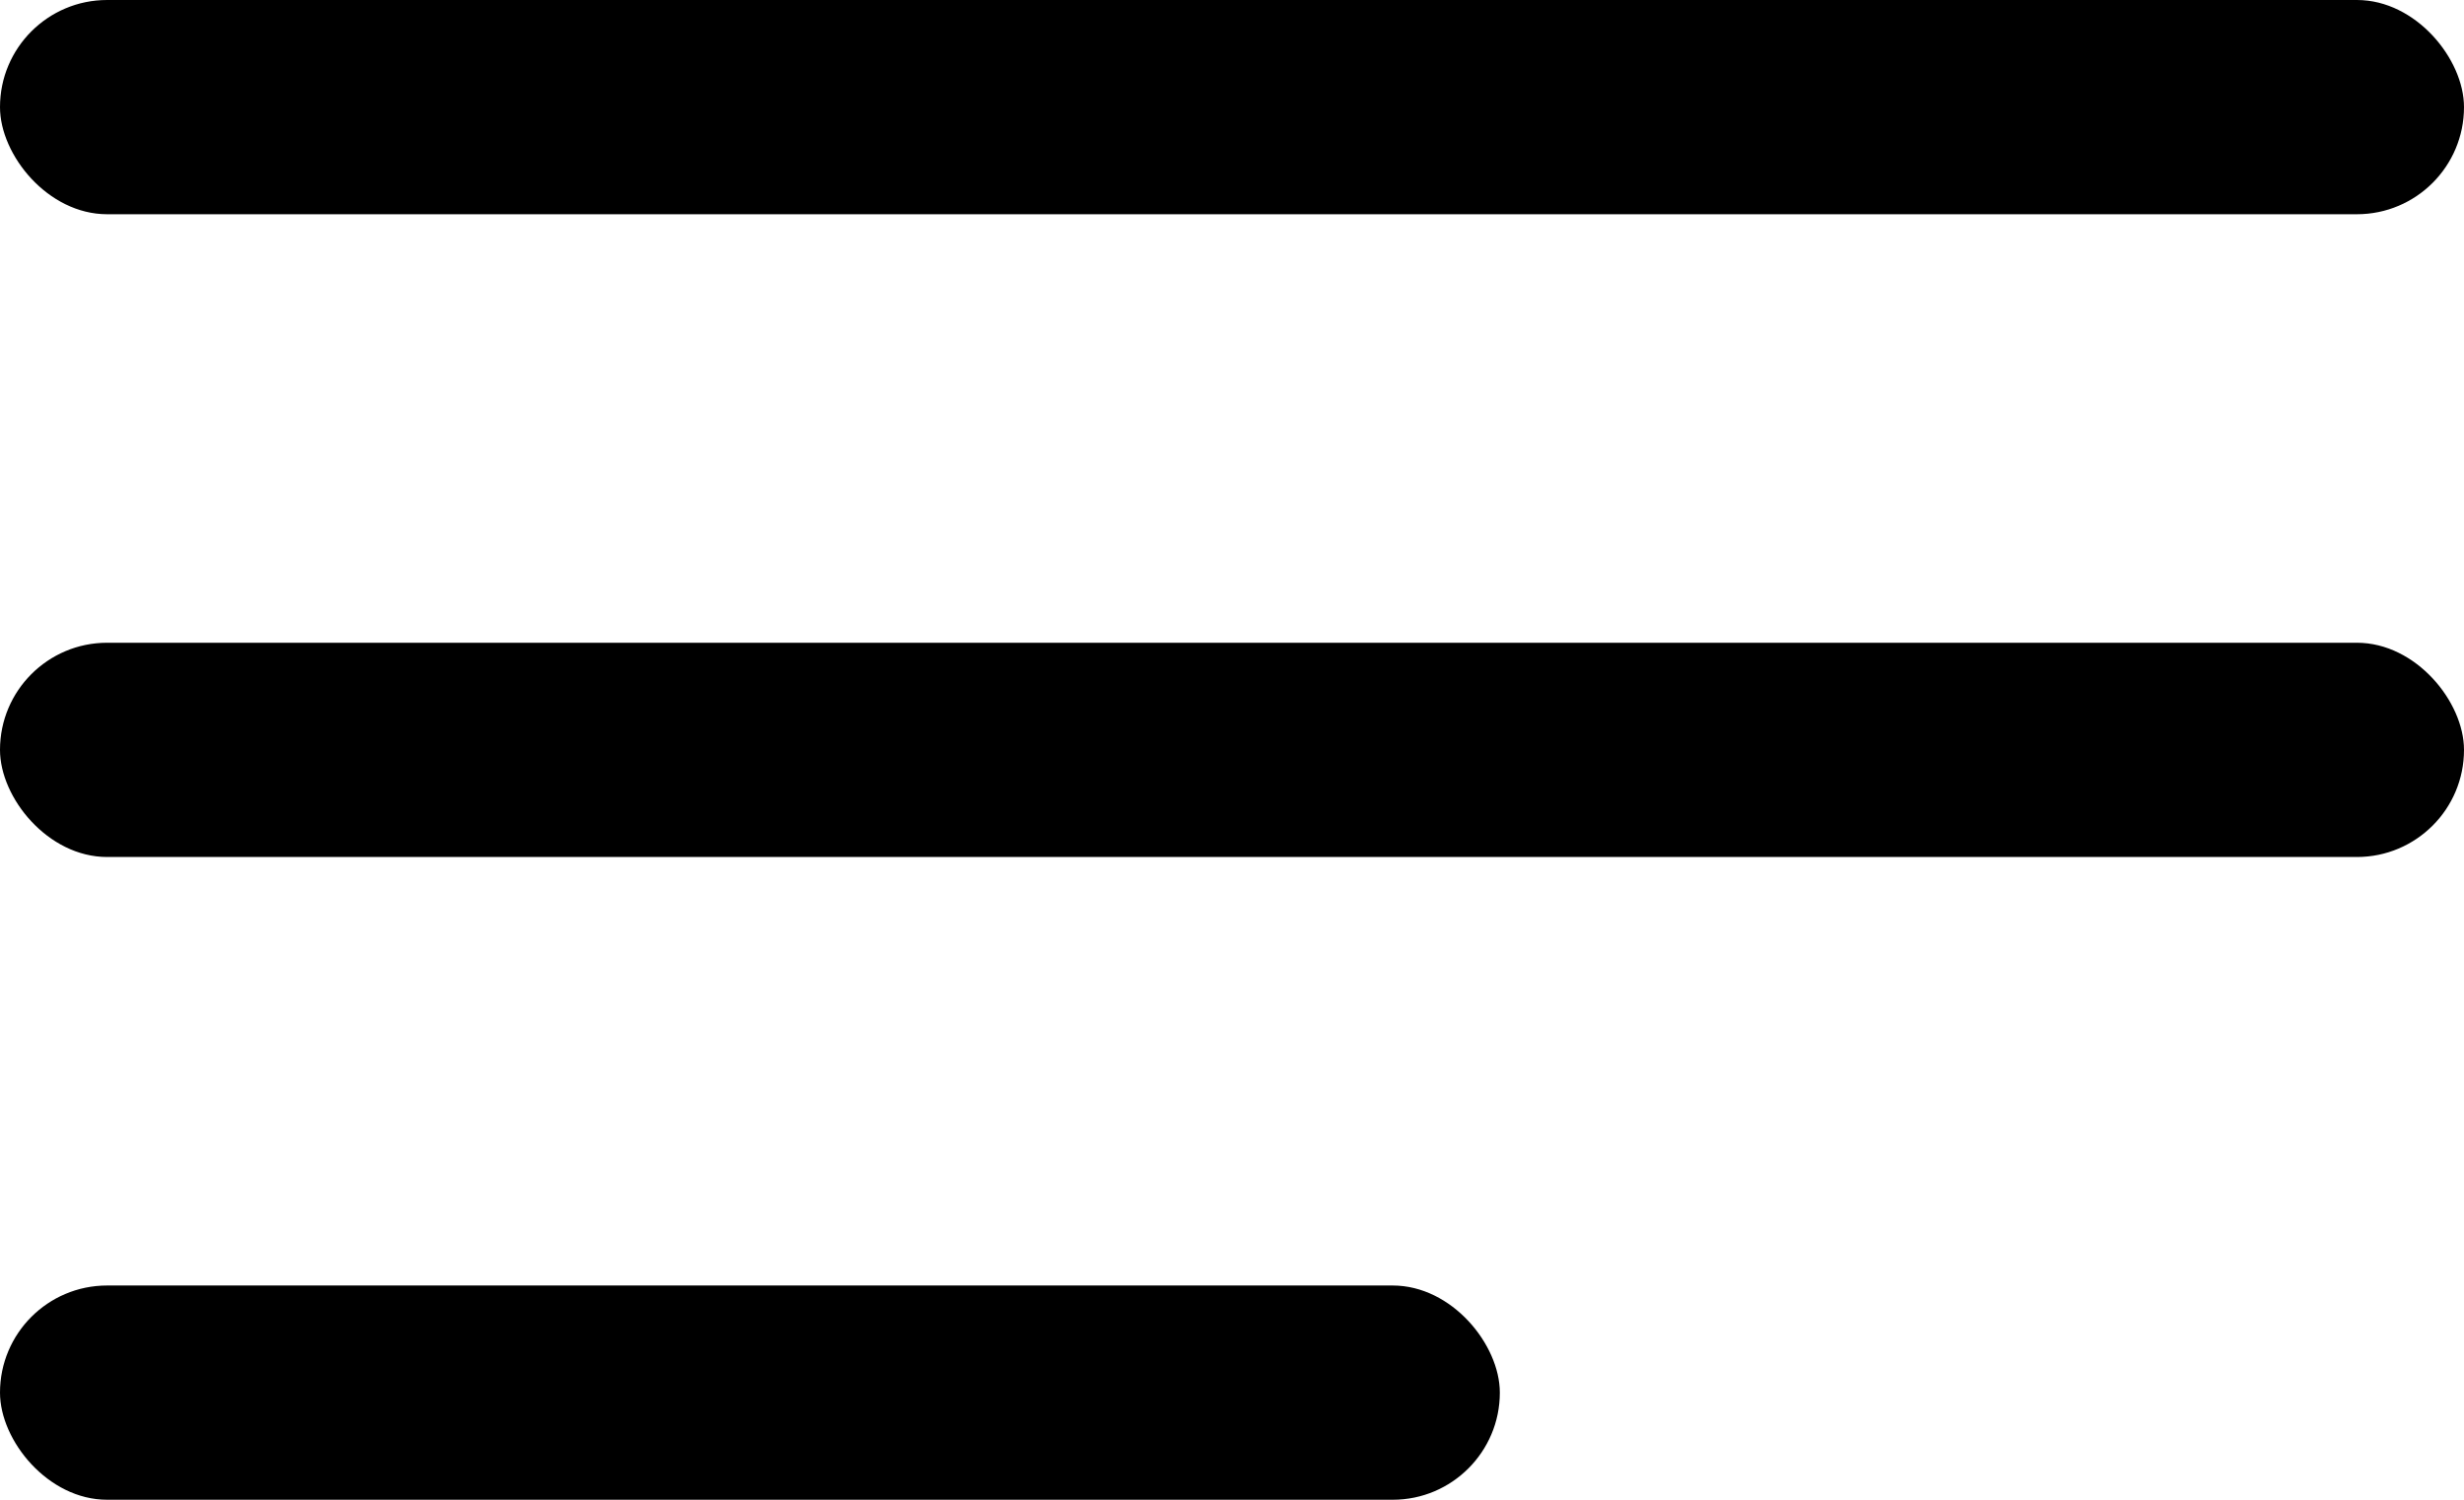 <svg width="23" height="14" viewBox="0 0 23 14" fill="none" xmlns="http://www.w3.org/2000/svg">
<rect width="23" height="2" rx="1" fill="black"/>
<rect y="6" width="23" height="2" rx="1" fill="black"/>
<rect y="12" width="14" height="2" rx="1" fill="black"/>
</svg>
